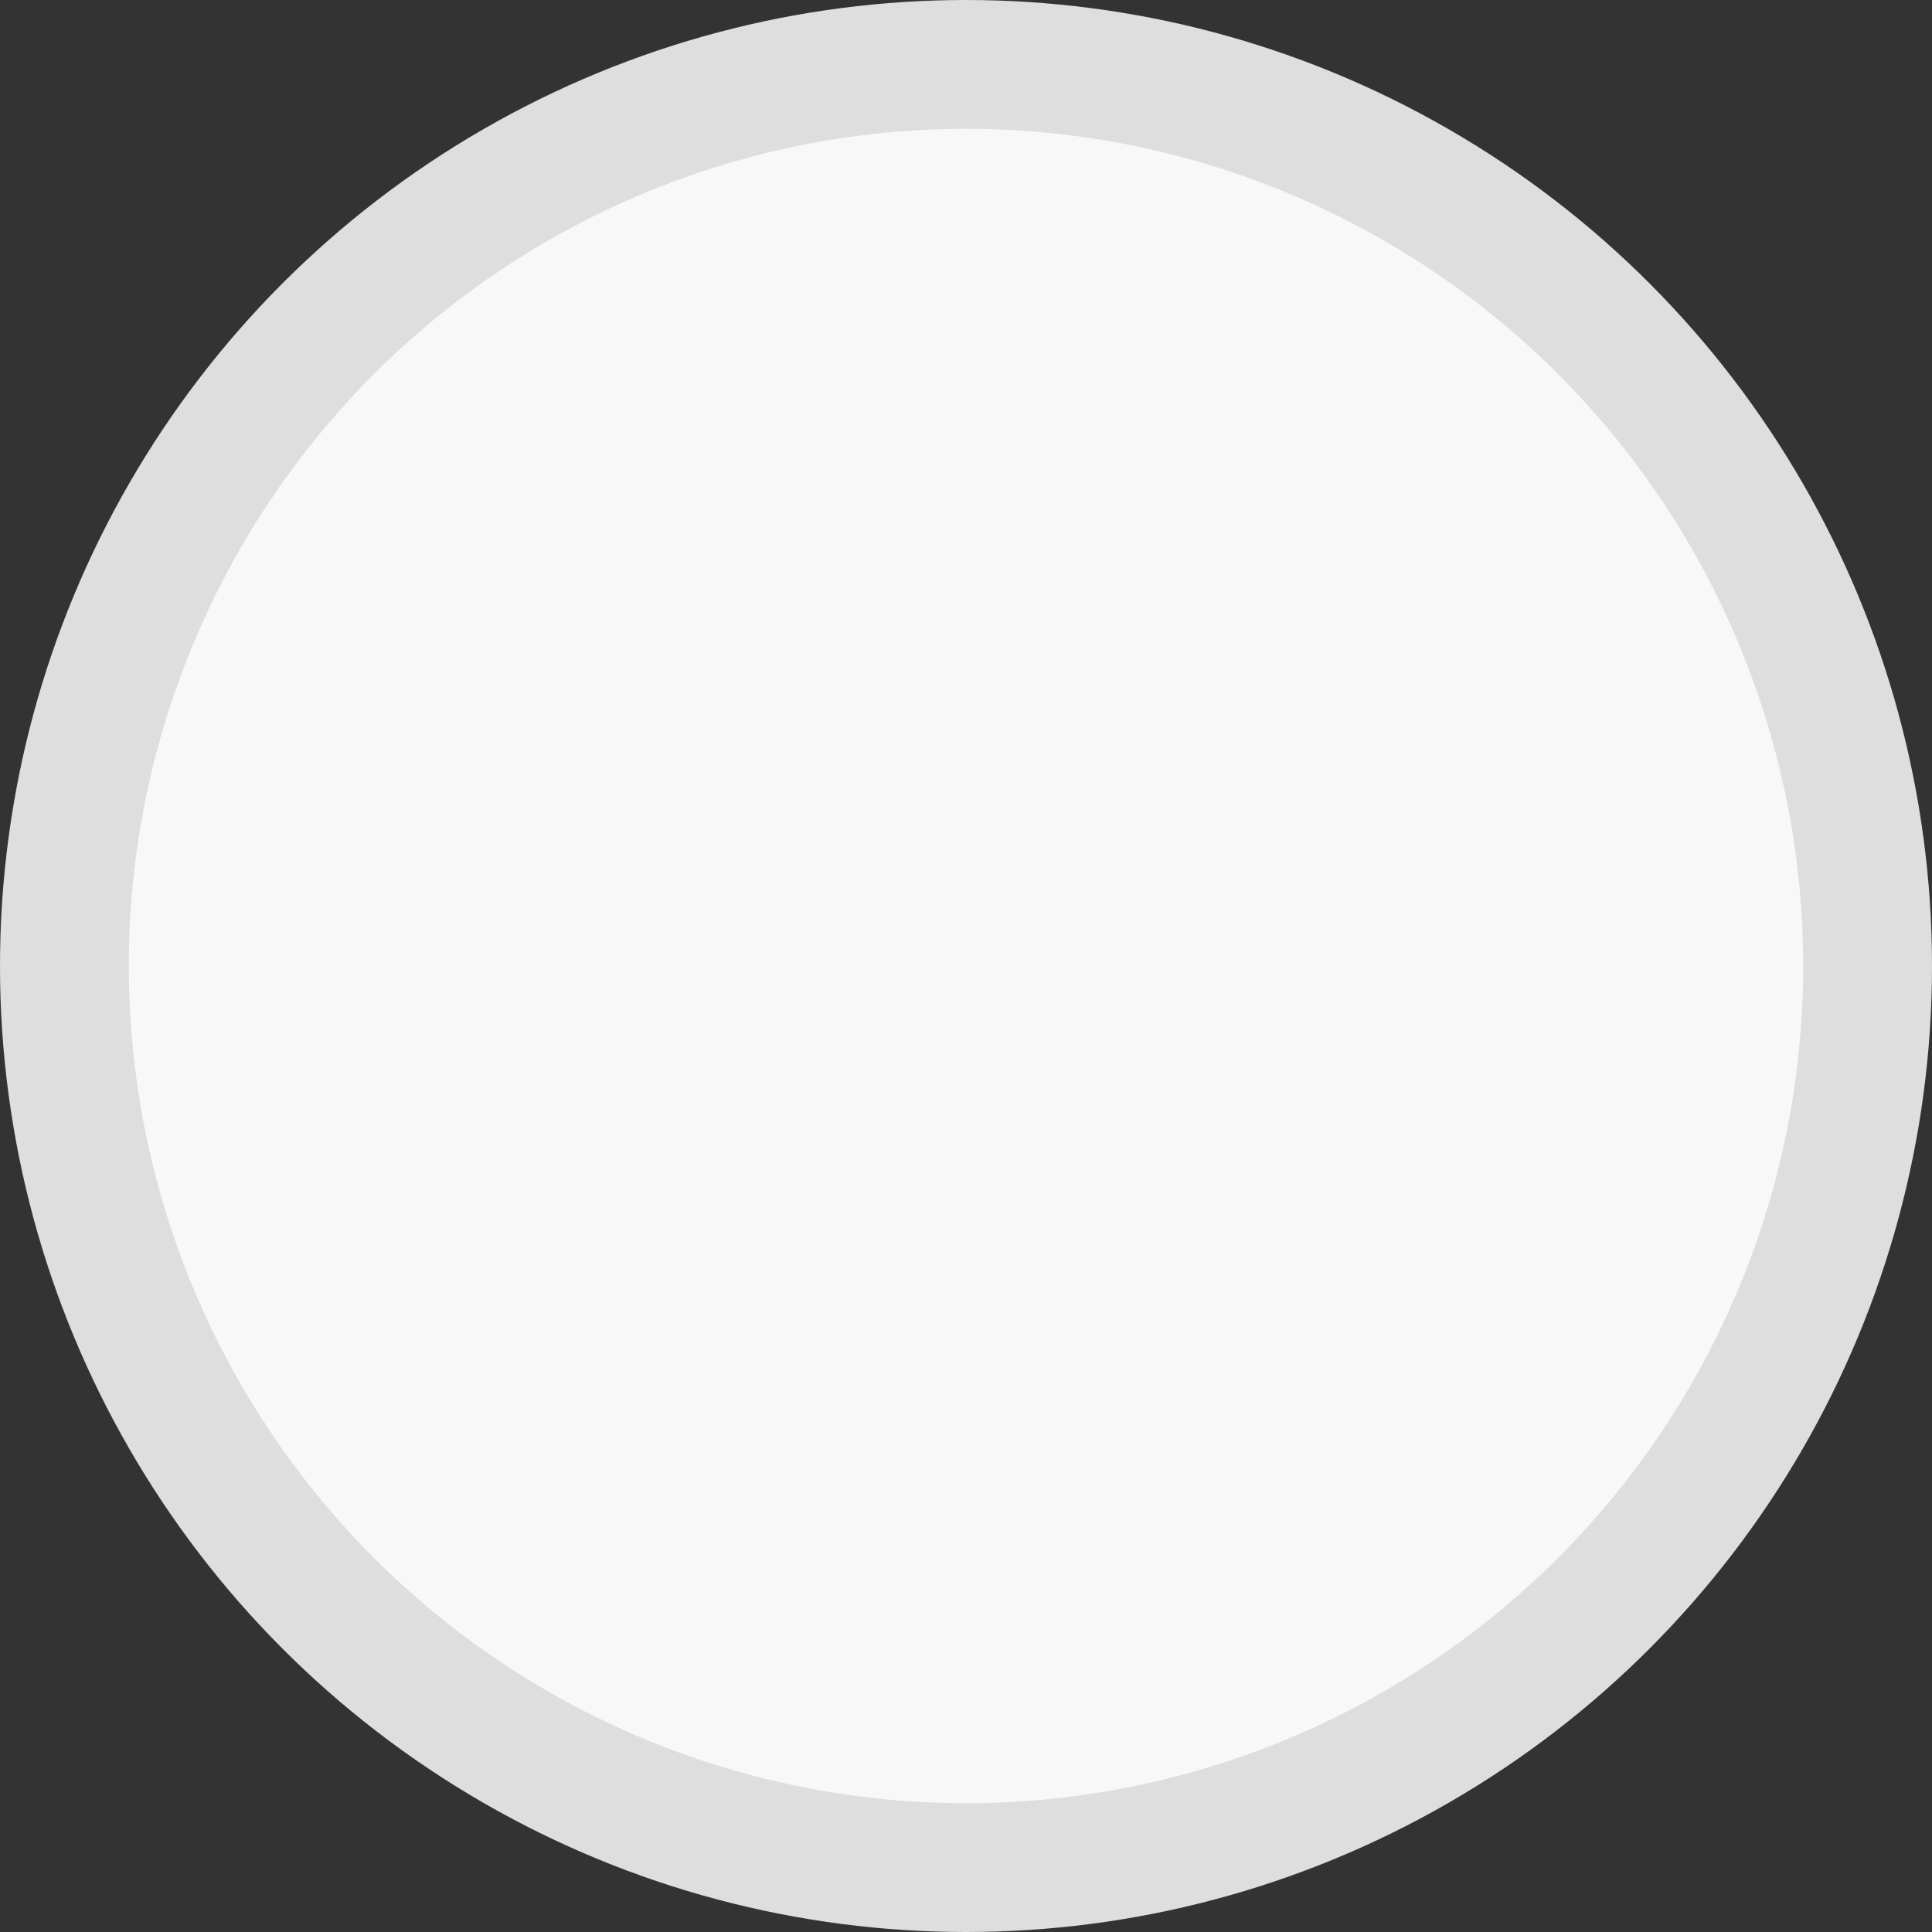 <?xml version="1.0" encoding="utf-8"?>
<!-- Generator: Adobe Illustrator 19.0.0, SVG Export Plug-In . SVG Version: 6.00 Build 0)  -->
<svg version="1.1" xmlns="http://www.w3.org/2000/svg" xmlns:xlink="http://www.w3.org/1999/xlink" x="0px" y="0px"
	 viewBox="0 0 15 15" style="enable-background:new 0 0 15 15;" xml:space="preserve">
<rect x="0" y="0" width="15" height="15" fill="#333333" stroke="none"/>
<style type="text/css">
	.st0{fill:#F8F8F8;stroke:#DEDEDE;stroke-miterlimit:10;}
</style>
<g id="On">
</g>
<g id="Off">
	<g id="XMLID_4_">
		<circle id="XMLID_6_" class="st0" cx="7.5" cy="7.5" r="7"/>
	</g>
</g>
</svg>
